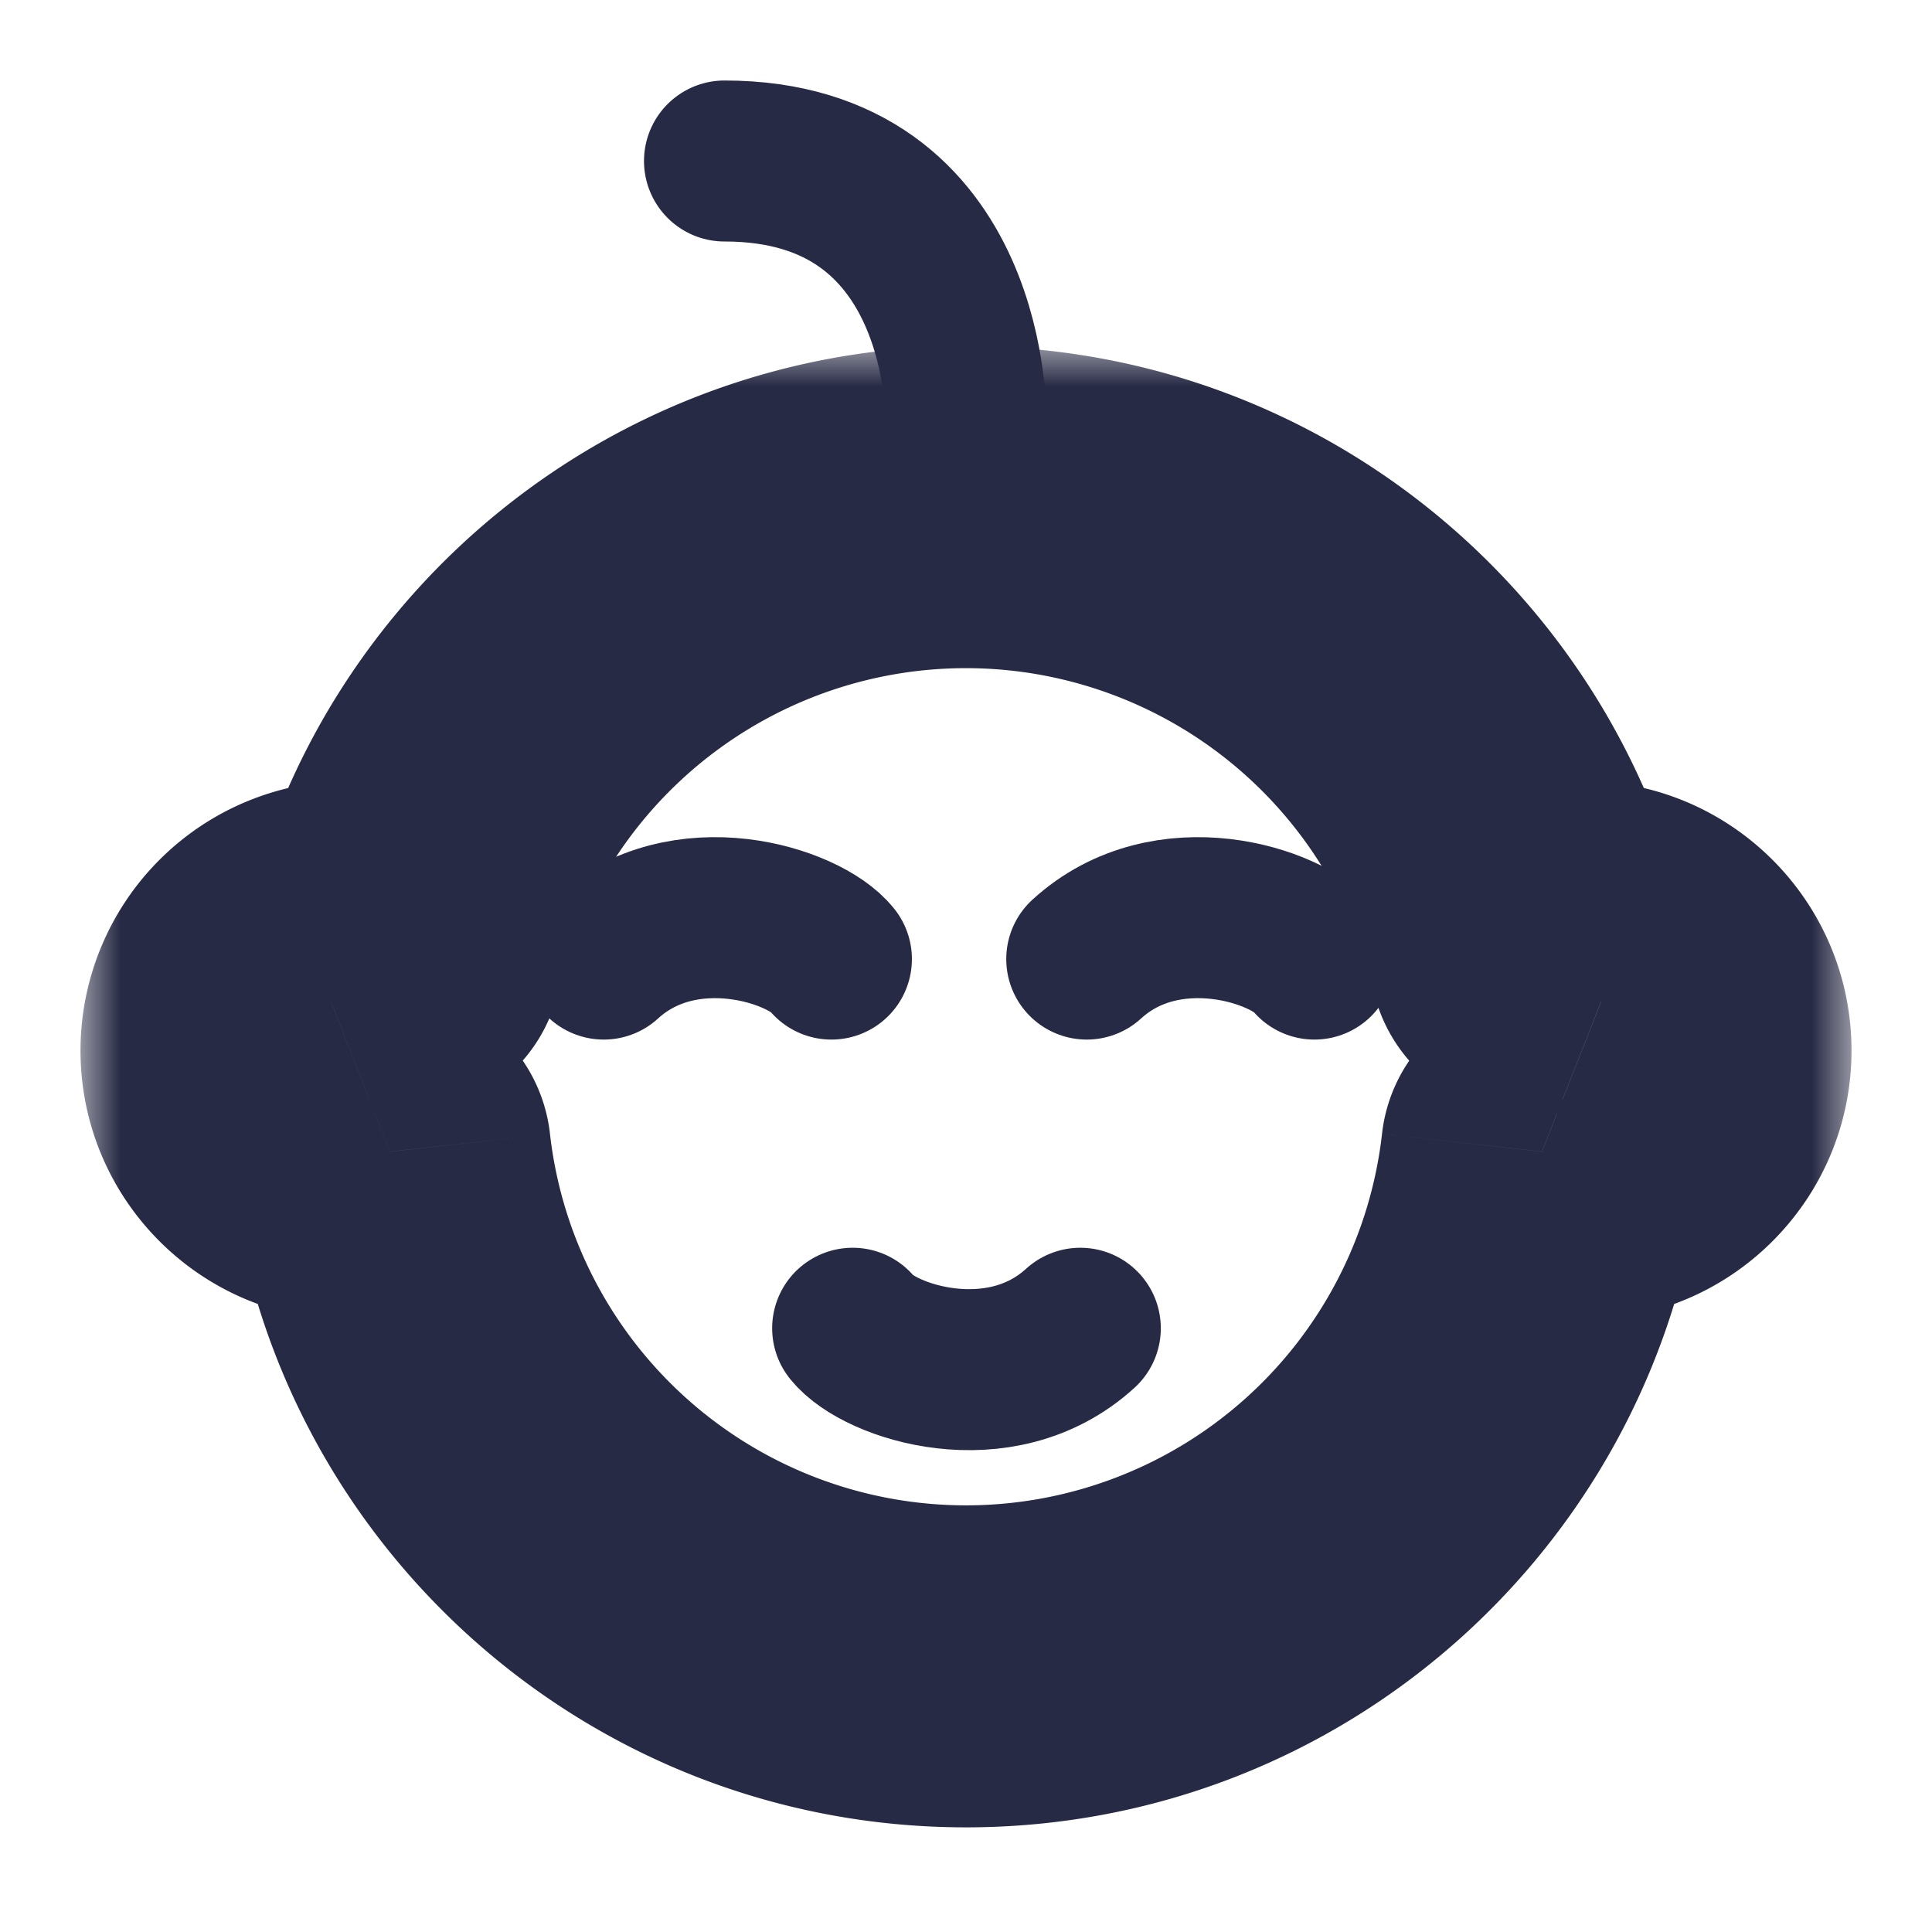 <svg xmlns="http://www.w3.org/2000/svg" width="24" height="24" fill="none"><mask id="a" width="22" height="19" x="1" y="4.3" fill="#000" maskUnits="userSpaceOnUse"><path fill="#fff" d="M1 4.3h22v19H1z"/><path fill-rule="evenodd" d="M19.155 14.306a7.201 7.201 0 0 1-14.31 0 1.35 1.35 0 1 1 .143-2.447 7.203 7.203 0 0 1 14.024 0 1.35 1.35 0 1 1 .143 2.447Z" clip-rule="evenodd"/></mask><path fill="#272A44" d="m19.155 14.306.733-1.86a2 2 0 0 0-2.72 1.639l1.987.221Zm-14.31 0 1.987-.221a2 2 0 0 0-2.72-1.64l.733 1.861Zm.143-2.446-.946 1.762a2 2 0 0 0 2.893-1.308l-1.947-.454Zm14.024 0-1.948.454a2 2 0 0 0 2.894 1.308l-.946-1.762Zm-1.844 2.225A5.201 5.201 0 0 1 12 18.7v4c4.734 0 8.63-3.574 9.143-8.172l-3.975-.443ZM12 18.7a5.201 5.201 0 0 1-5.168-4.615l-3.975.443C3.369 19.126 7.266 22.7 12 22.7v-4Zm-7.888-6.254a.652.652 0 0 1 .238-.046v4c.43 0 .845-.082 1.228-.233l-1.466-3.721Zm.238-.046a.65.65 0 0 1 .65.65H1c0 1.85 1.5 3.35 3.35 3.35v-4Zm.65.65a.65.65 0 0 1-.65.65v-4A3.35 3.35 0 0 0 1 13.05h4Zm-.65.65a.656.656 0 0 1-.308-.078l1.892-3.524A3.344 3.344 0 0 0 4.35 9.7v4Zm2.585-1.386A5.203 5.203 0 0 1 12 8.3v-4c-4.363 0-8.012 3.035-8.96 7.106l3.895.908ZM12 8.3a5.203 5.203 0 0 1 5.064 4.014l3.896-.908C20.012 7.335 16.363 4.3 12 4.3v4Zm7.65 1.4c-.569 0-1.11.143-1.584.398l1.892 3.524a.656.656 0 0 1-.308.078v-4ZM23 13.05c0-1.85-1.5-3.35-3.35-3.35v4a.65.65 0 0 1-.65-.65h4Zm-3.35 3.35c1.85 0 3.35-1.5 3.35-3.35h-4a.65.65 0 0 1 .65-.65v4Zm-1.228-.233c.383.151.798.233 1.228.233v-4c.08 0 .162.016.239.046l-1.467 3.721Z" mask="url(#a)"/><path stroke="#272A44" stroke-linecap="round" stroke-linejoin="round" stroke-width="2" d="M12 5.25S12.079 2 9 2M10.328 11.914C10 11.5 8.5 11 7.5 11.914M10.592 16.5c.328.414 1.828.914 2.828 0M16.328 11.914C16 11.5 14.5 11 13.5 11.914"/></svg>